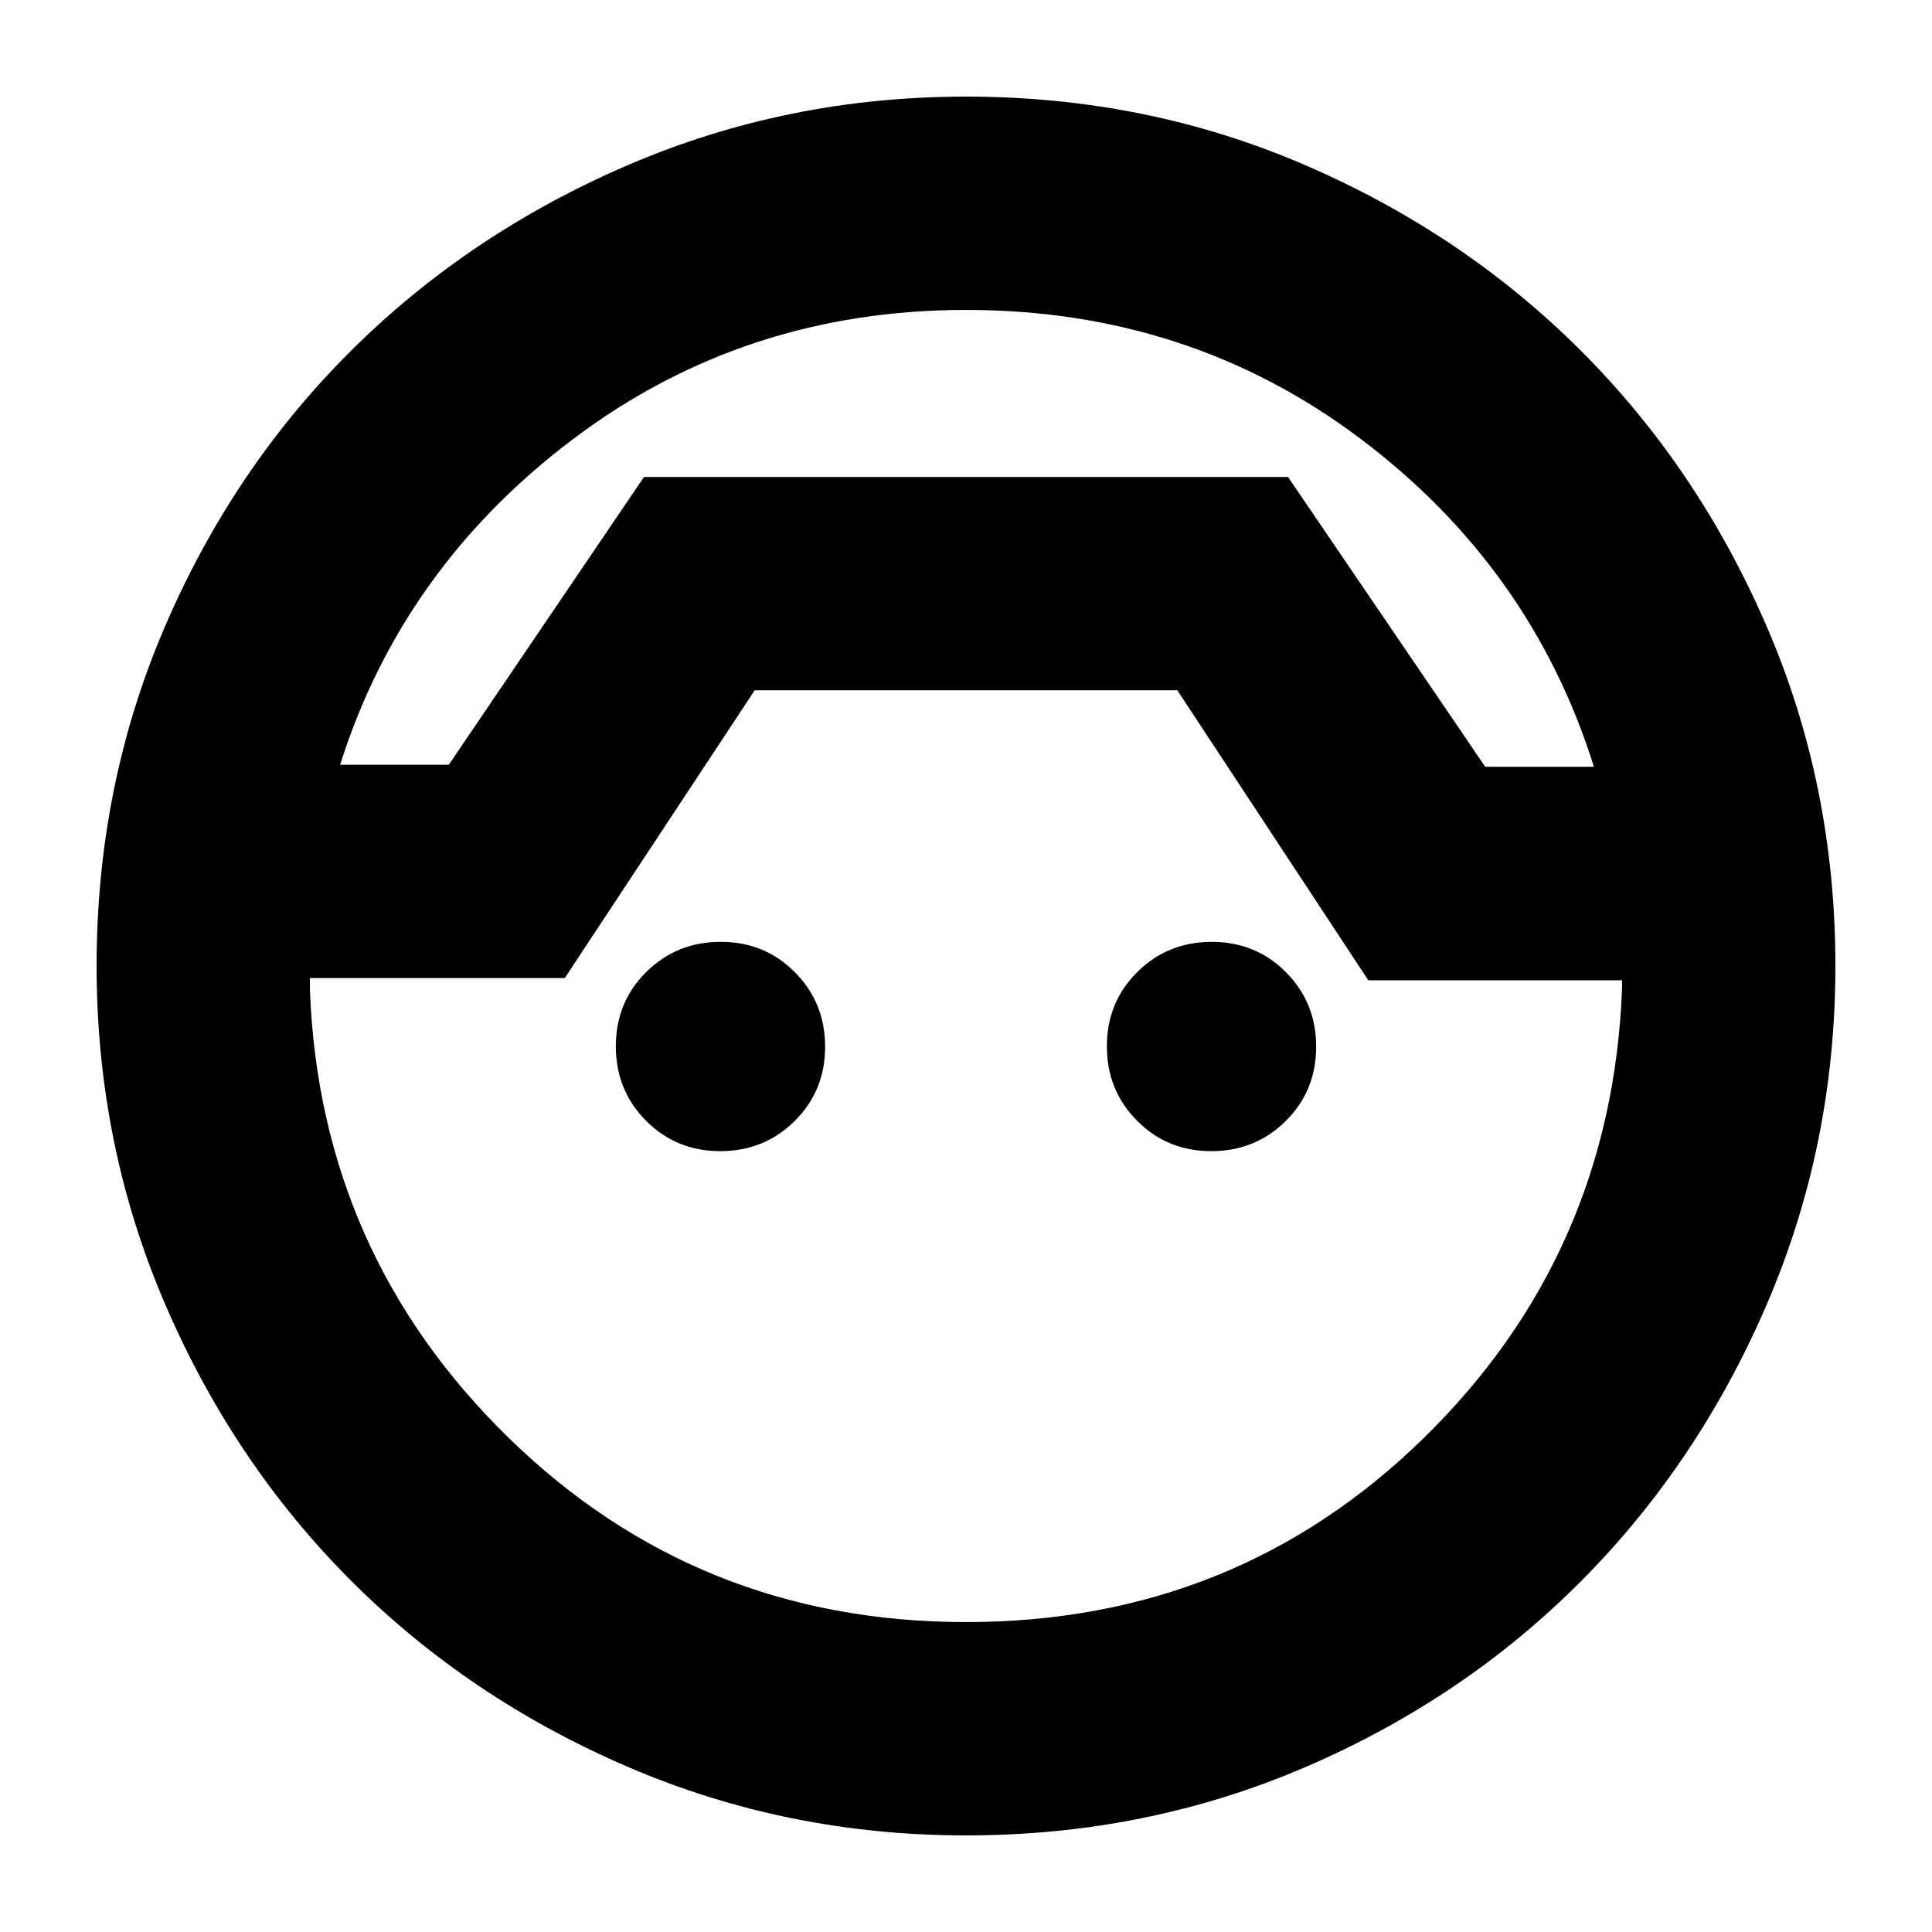 <svg xmlns="http://www.w3.org/2000/svg" height="24" viewBox="0 -960 960 960" width="24"><path d="M480-48q-88.83 0-167.92-34Q233-116 174.5-174.5 116-233 82-312.08 48-391.17 48-480q0-89.65 33.88-168.5t92.5-137.17Q233-844 312.08-878q79.09-34 167.92-34 89.64 0 168.48 34.02 78.84 34.02 137.16 92.34 58.32 58.32 92.34 137.16T912-480q0 88.83-34 167.92-34 79.08-92.33 137.7-58.32 58.62-137.17 92.5T480-48Zm0-758q-110 0-195 64T169-580h54l97-143h320l98 144h54q-31-99-116-163t-196-64Zm0 652q134 0 227.5-91.5T806-469.01v-3.91H679.89L585-617H375l-94.37 143H154v6q5 131 98.79 222.5T480-154Zm0-569ZM357.89-388Q336-388 321-403.11q-15-15.12-15-37Q306-462 321.11-477q15.12-15 37-15Q380-492 395-476.89q15 15.12 15 37Q410-418 394.89-403q-15.12 15-37 15Zm244 0Q580-388 565-403.11q-15-15.12-15-37Q550-462 565.11-477q15.12-15 37-15Q624-492 639-476.89q15 15.12 15 37Q654-418 638.89-403q-15.12 15-37 15Z"/></svg>